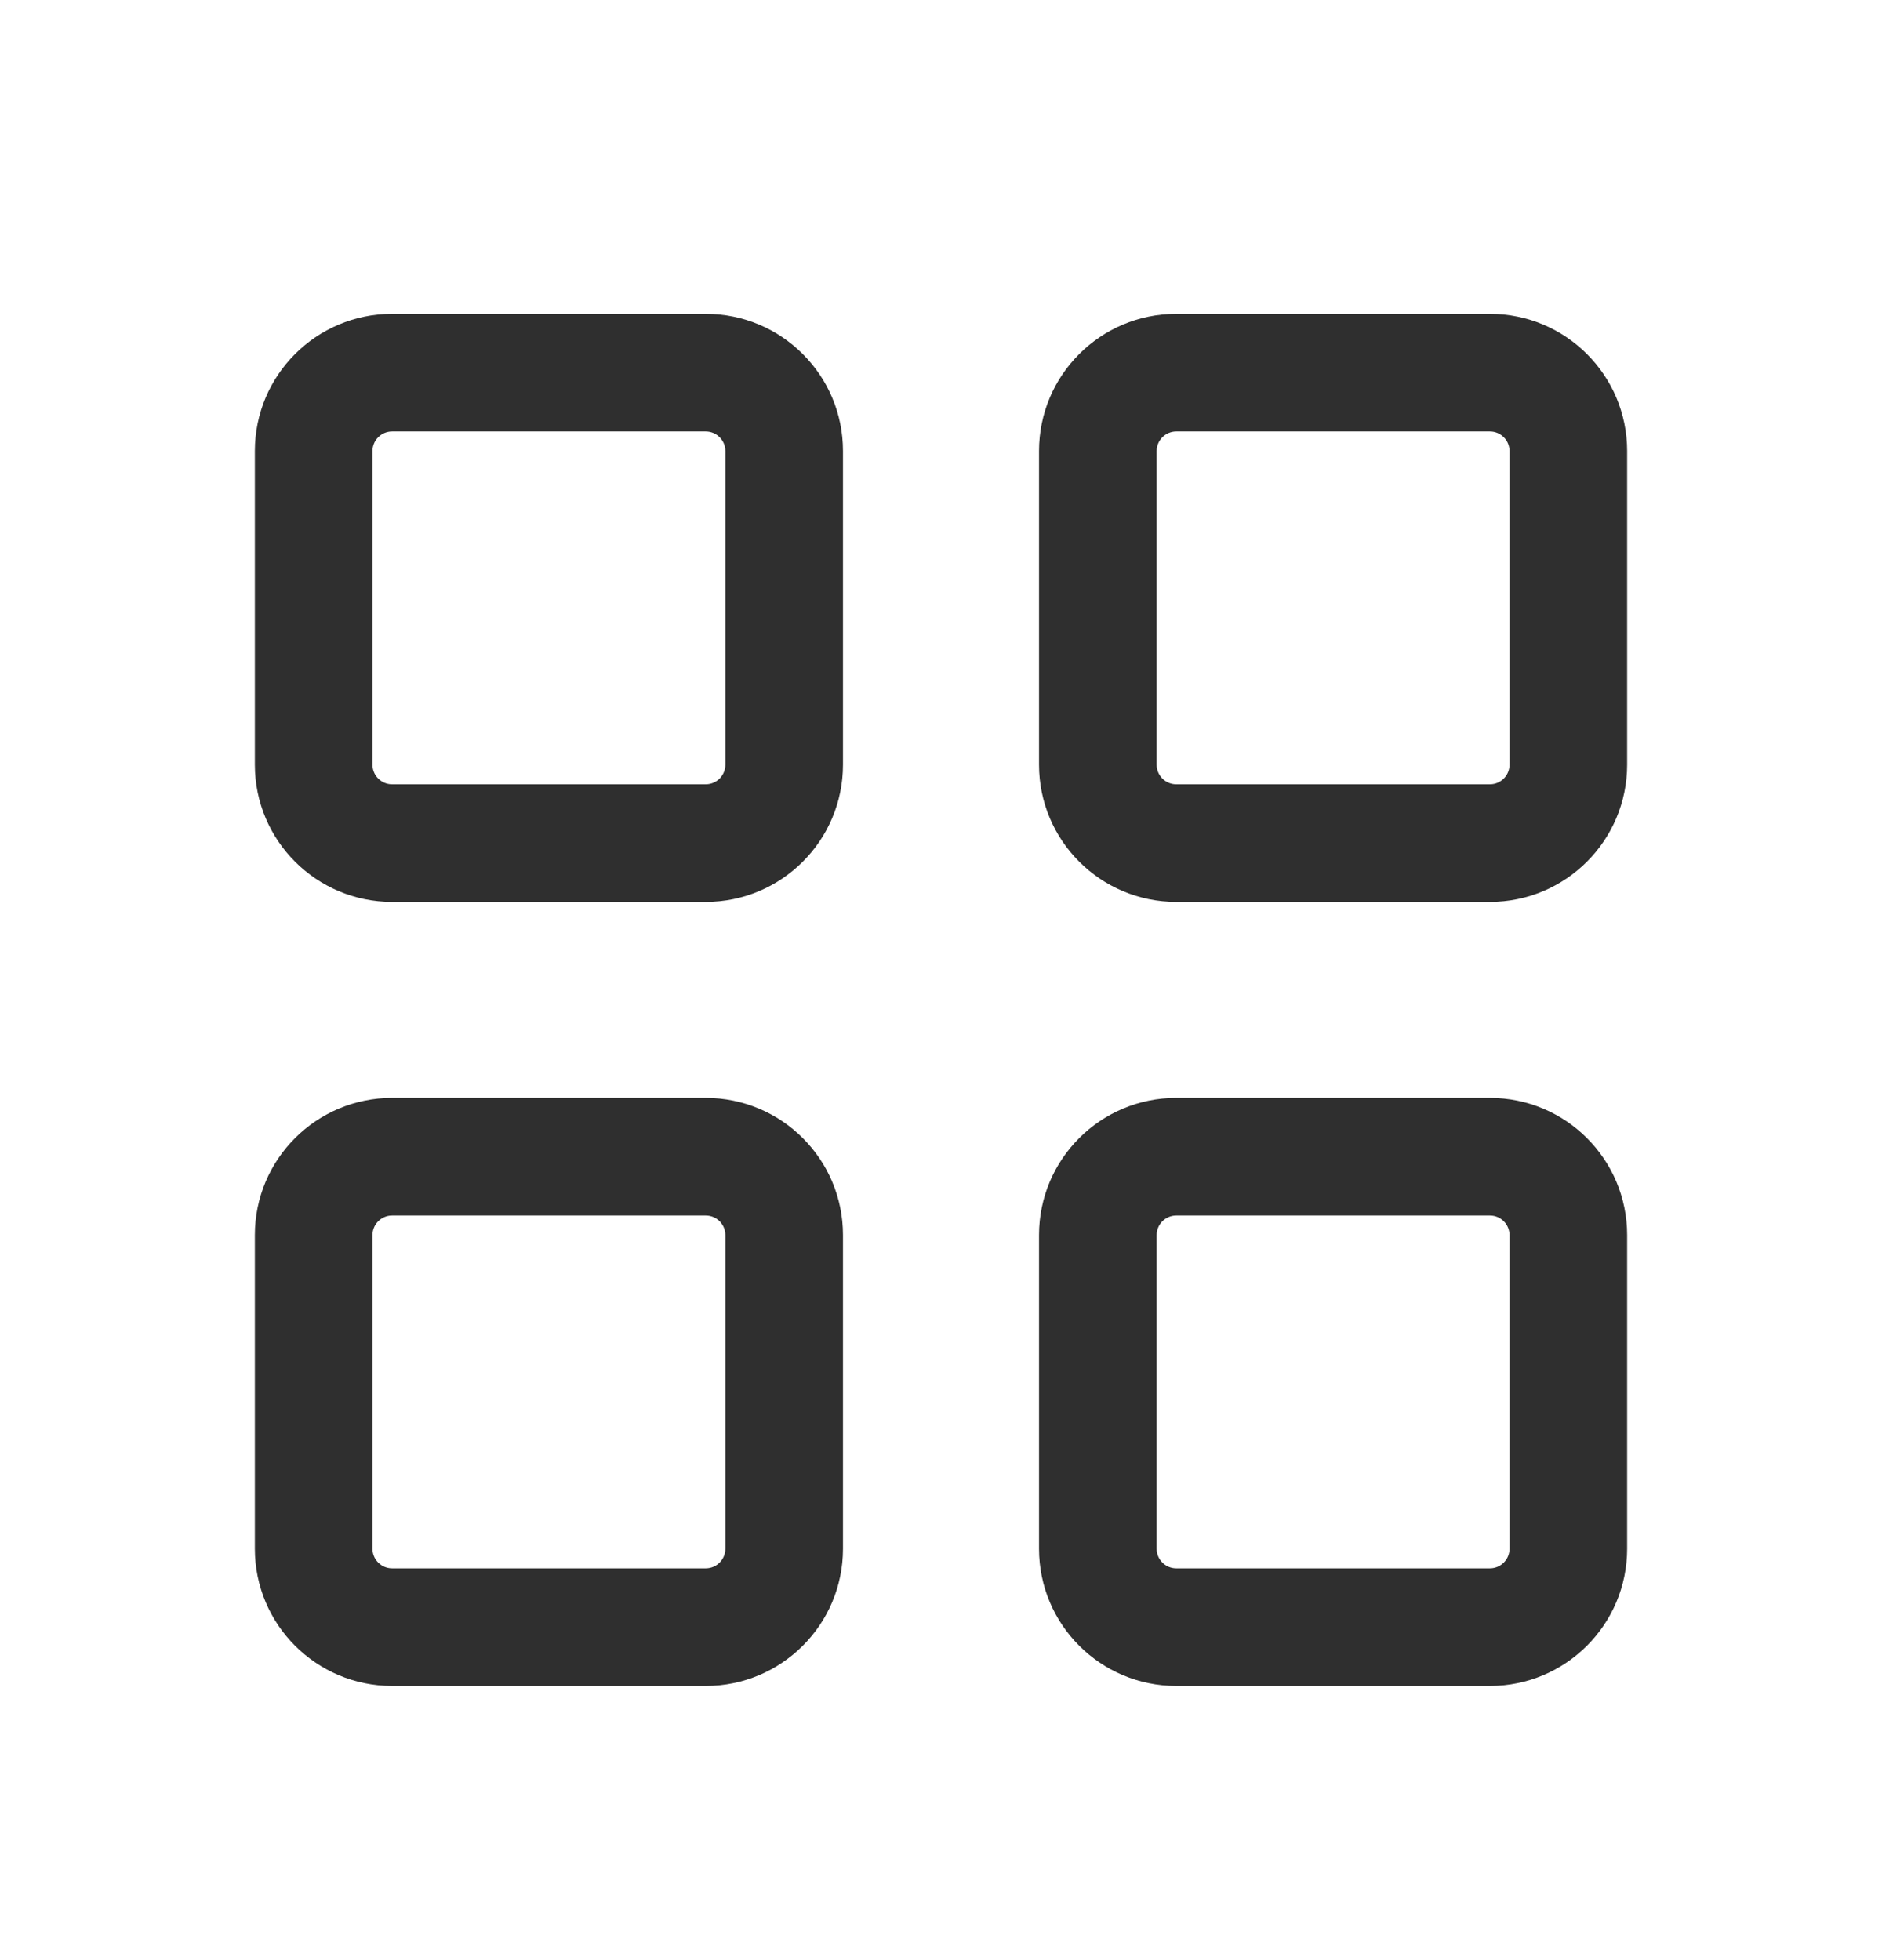 <svg width="24" height="25" viewBox="0 0 24 25" fill="none" xmlns="http://www.w3.org/2000/svg">
<path fill-rule="evenodd" clip-rule="evenodd" d="M5 4.003C4.034 4.003 3.25 4.786 3.25 5.753V9.753C3.25 10.719 4.034 11.503 5 11.503H9C9.966 11.503 10.75 10.719 10.75 9.753V5.753C10.75 4.786 9.966 4.003 9 4.003H5ZM4.75 5.753C4.75 5.615 4.862 5.503 5 5.503H9C9.138 5.503 9.25 5.615 9.25 5.753V9.753C9.25 9.891 9.138 10.003 9 10.003H5C4.862 10.003 4.75 9.891 4.75 9.753V5.753Z" fill="#2F2F2F"/>
<path fill-rule="evenodd" clip-rule="evenodd" d="M5 14.003C4.034 14.003 3.25 14.786 3.25 15.753V19.753C3.25 20.719 4.034 21.503 5 21.503H9C9.966 21.503 10.75 20.719 10.75 19.753V15.753C10.75 14.786 9.966 14.003 9 14.003H5ZM4.75 15.753C4.75 15.615 4.862 15.503 5 15.503H9C9.138 15.503 9.25 15.615 9.25 15.753V19.753C9.25 19.891 9.138 20.003 9 20.003H5C4.862 20.003 4.75 19.891 4.75 19.753V15.753Z" fill="#2F2F2F"/>
<path fill-rule="evenodd" clip-rule="evenodd" d="M13.25 5.753C13.25 4.786 14.034 4.003 15 4.003H19C19.966 4.003 20.75 4.786 20.75 5.753V9.753C20.75 10.719 19.966 11.503 19 11.503H15C14.034 11.503 13.25 10.719 13.25 9.753V5.753ZM15 5.503C14.862 5.503 14.75 5.615 14.75 5.753V9.753C14.75 9.891 14.862 10.003 15 10.003H19C19.138 10.003 19.25 9.891 19.25 9.753V5.753C19.25 5.615 19.138 5.503 19 5.503H15Z" fill="#2F2F2F"/>
<path fill-rule="evenodd" clip-rule="evenodd" d="M15 14.003C14.034 14.003 13.25 14.786 13.25 15.753V19.753C13.25 20.719 14.034 21.503 15 21.503H19C19.966 21.503 20.75 20.719 20.75 19.753V15.753C20.75 14.786 19.966 14.003 19 14.003H15ZM14.75 15.753C14.75 15.615 14.862 15.503 15 15.503H19C19.138 15.503 19.25 15.615 19.25 15.753V19.753C19.25 19.891 19.138 20.003 19 20.003H15C14.862 20.003 14.75 19.891 14.75 19.753V15.753Z" fill="#2F2F2F"/>
</svg>
